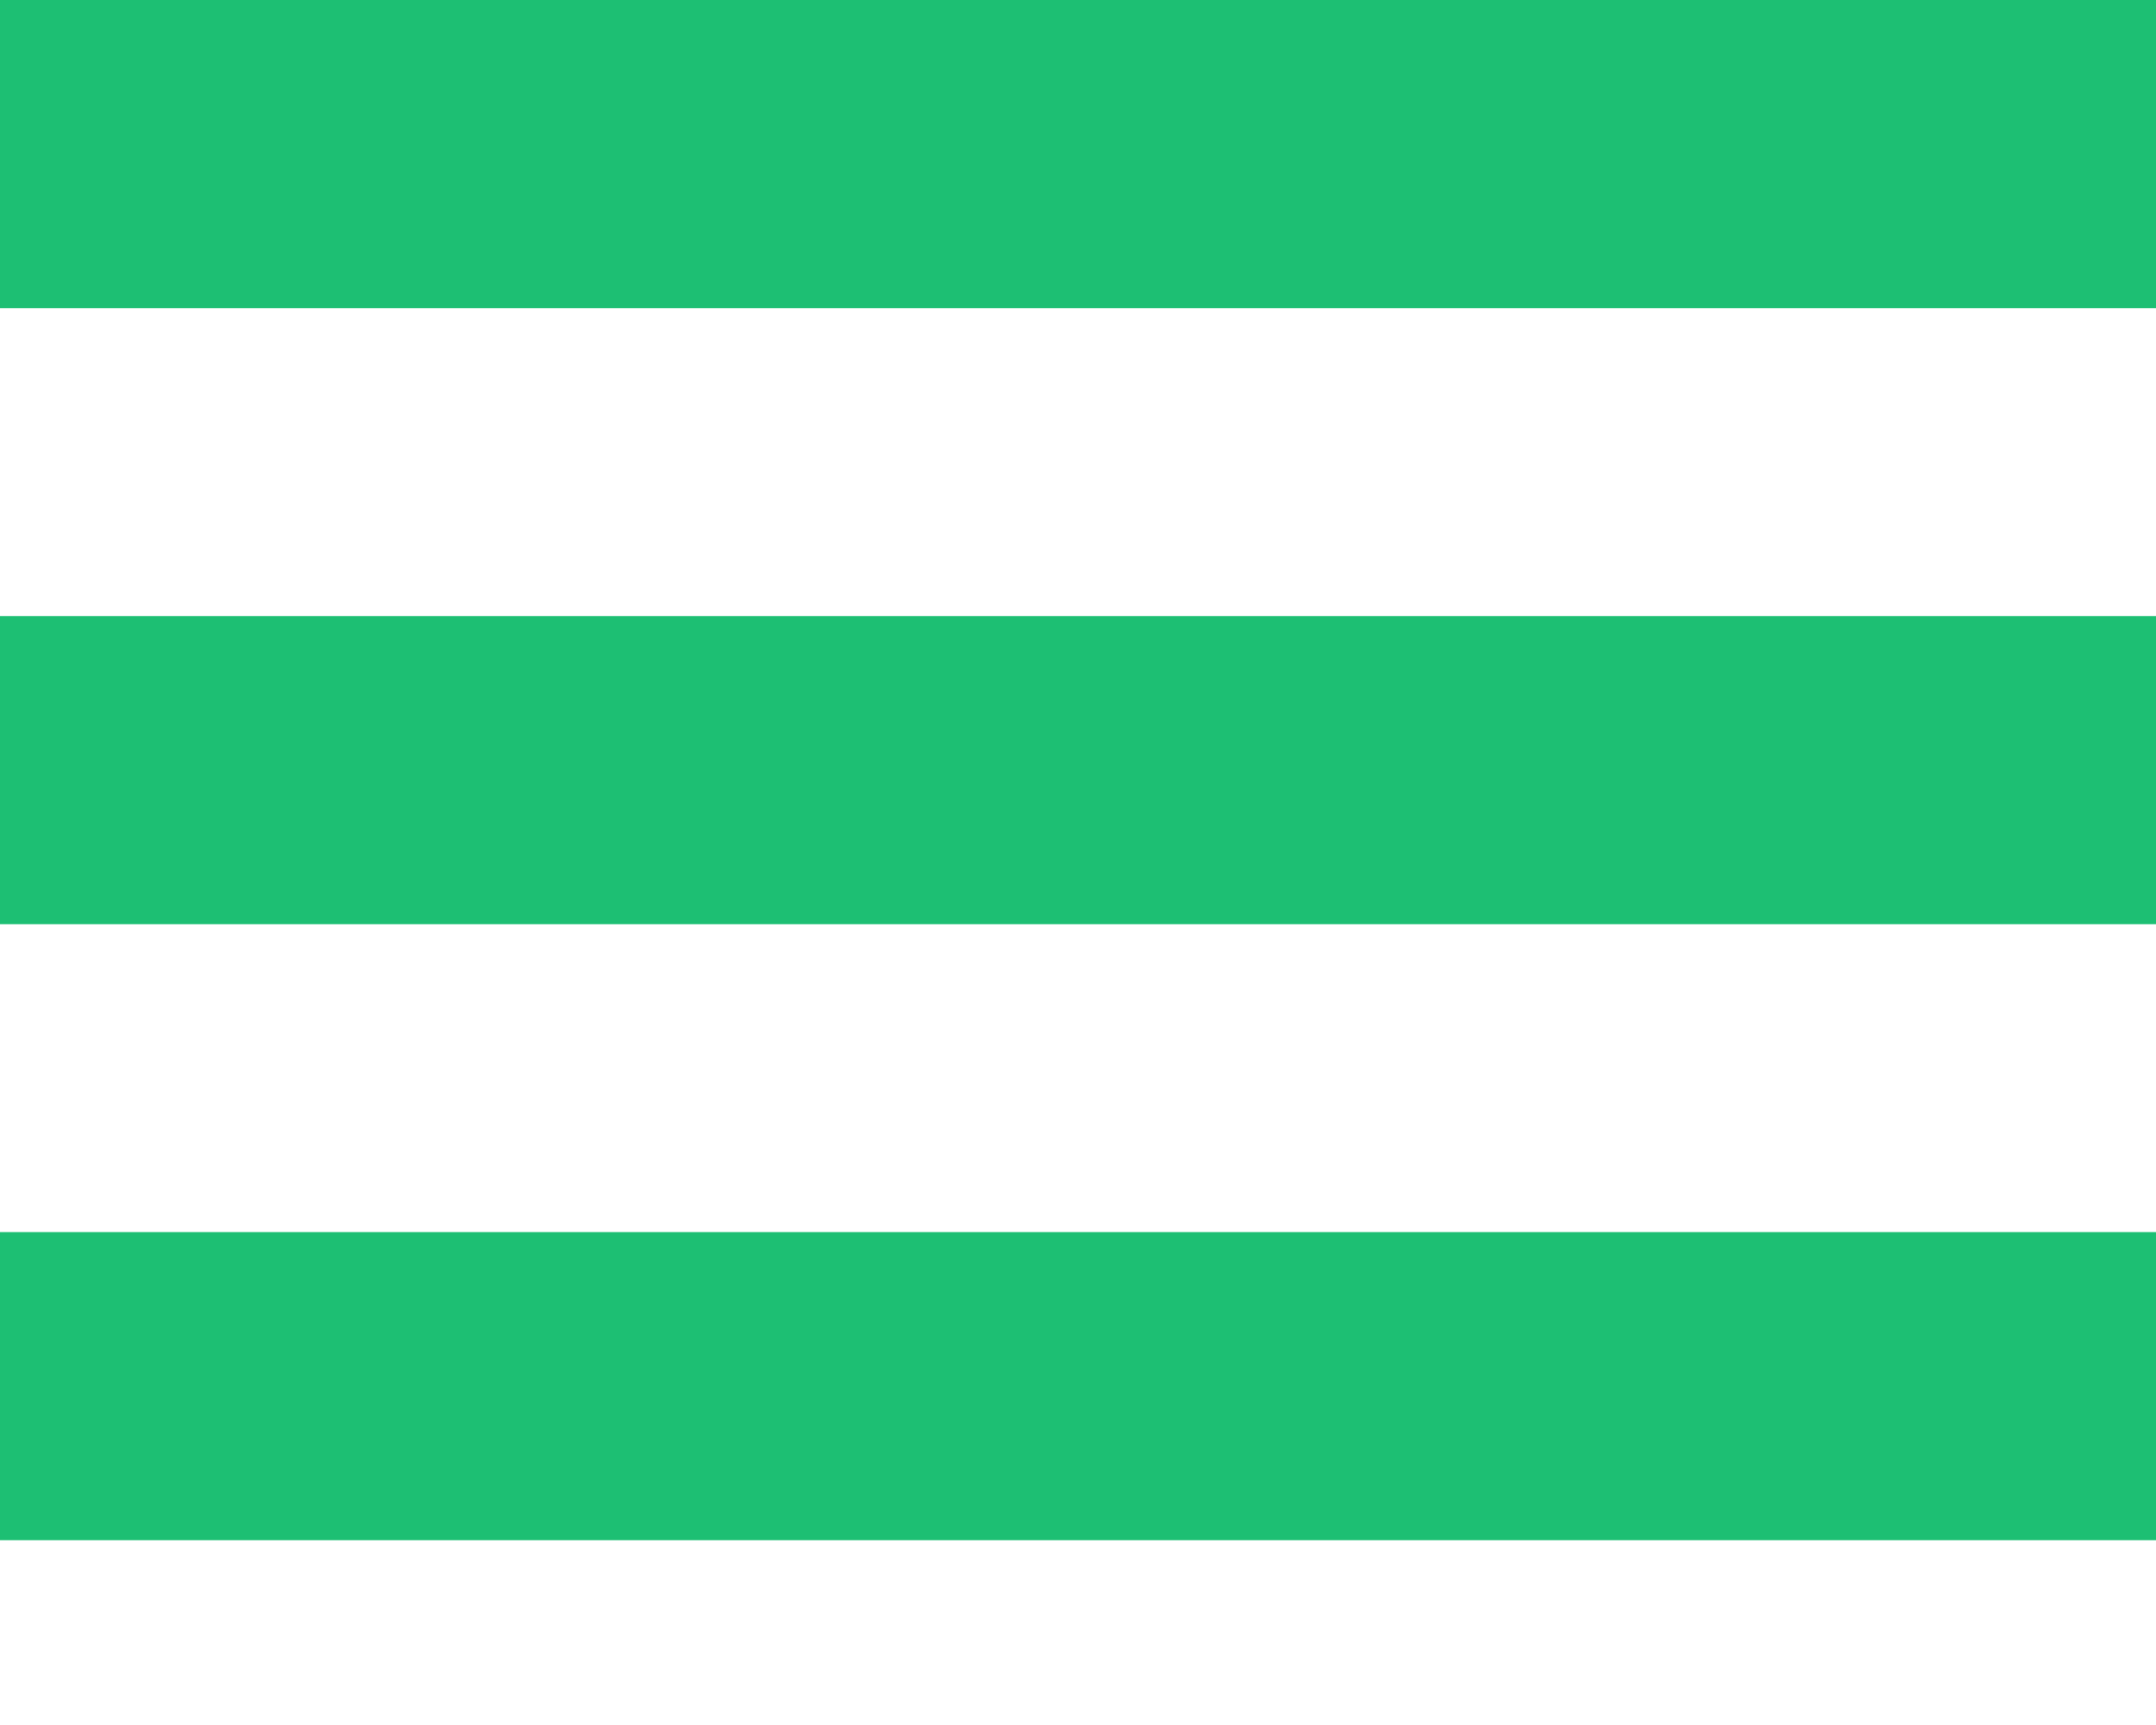 <svg width="10" height="8" viewBox="0 0 10 8" fill="none" xmlns="http://www.w3.org/2000/svg">
<rect width="10" height="1.429" fill="#1DBF73"/>
<rect y="2.857" width="10" height="1.429" fill="#1DBF73"/>
<rect y="5.714" width="10" height="1.429" fill="#1DBF73"/>
</svg>
